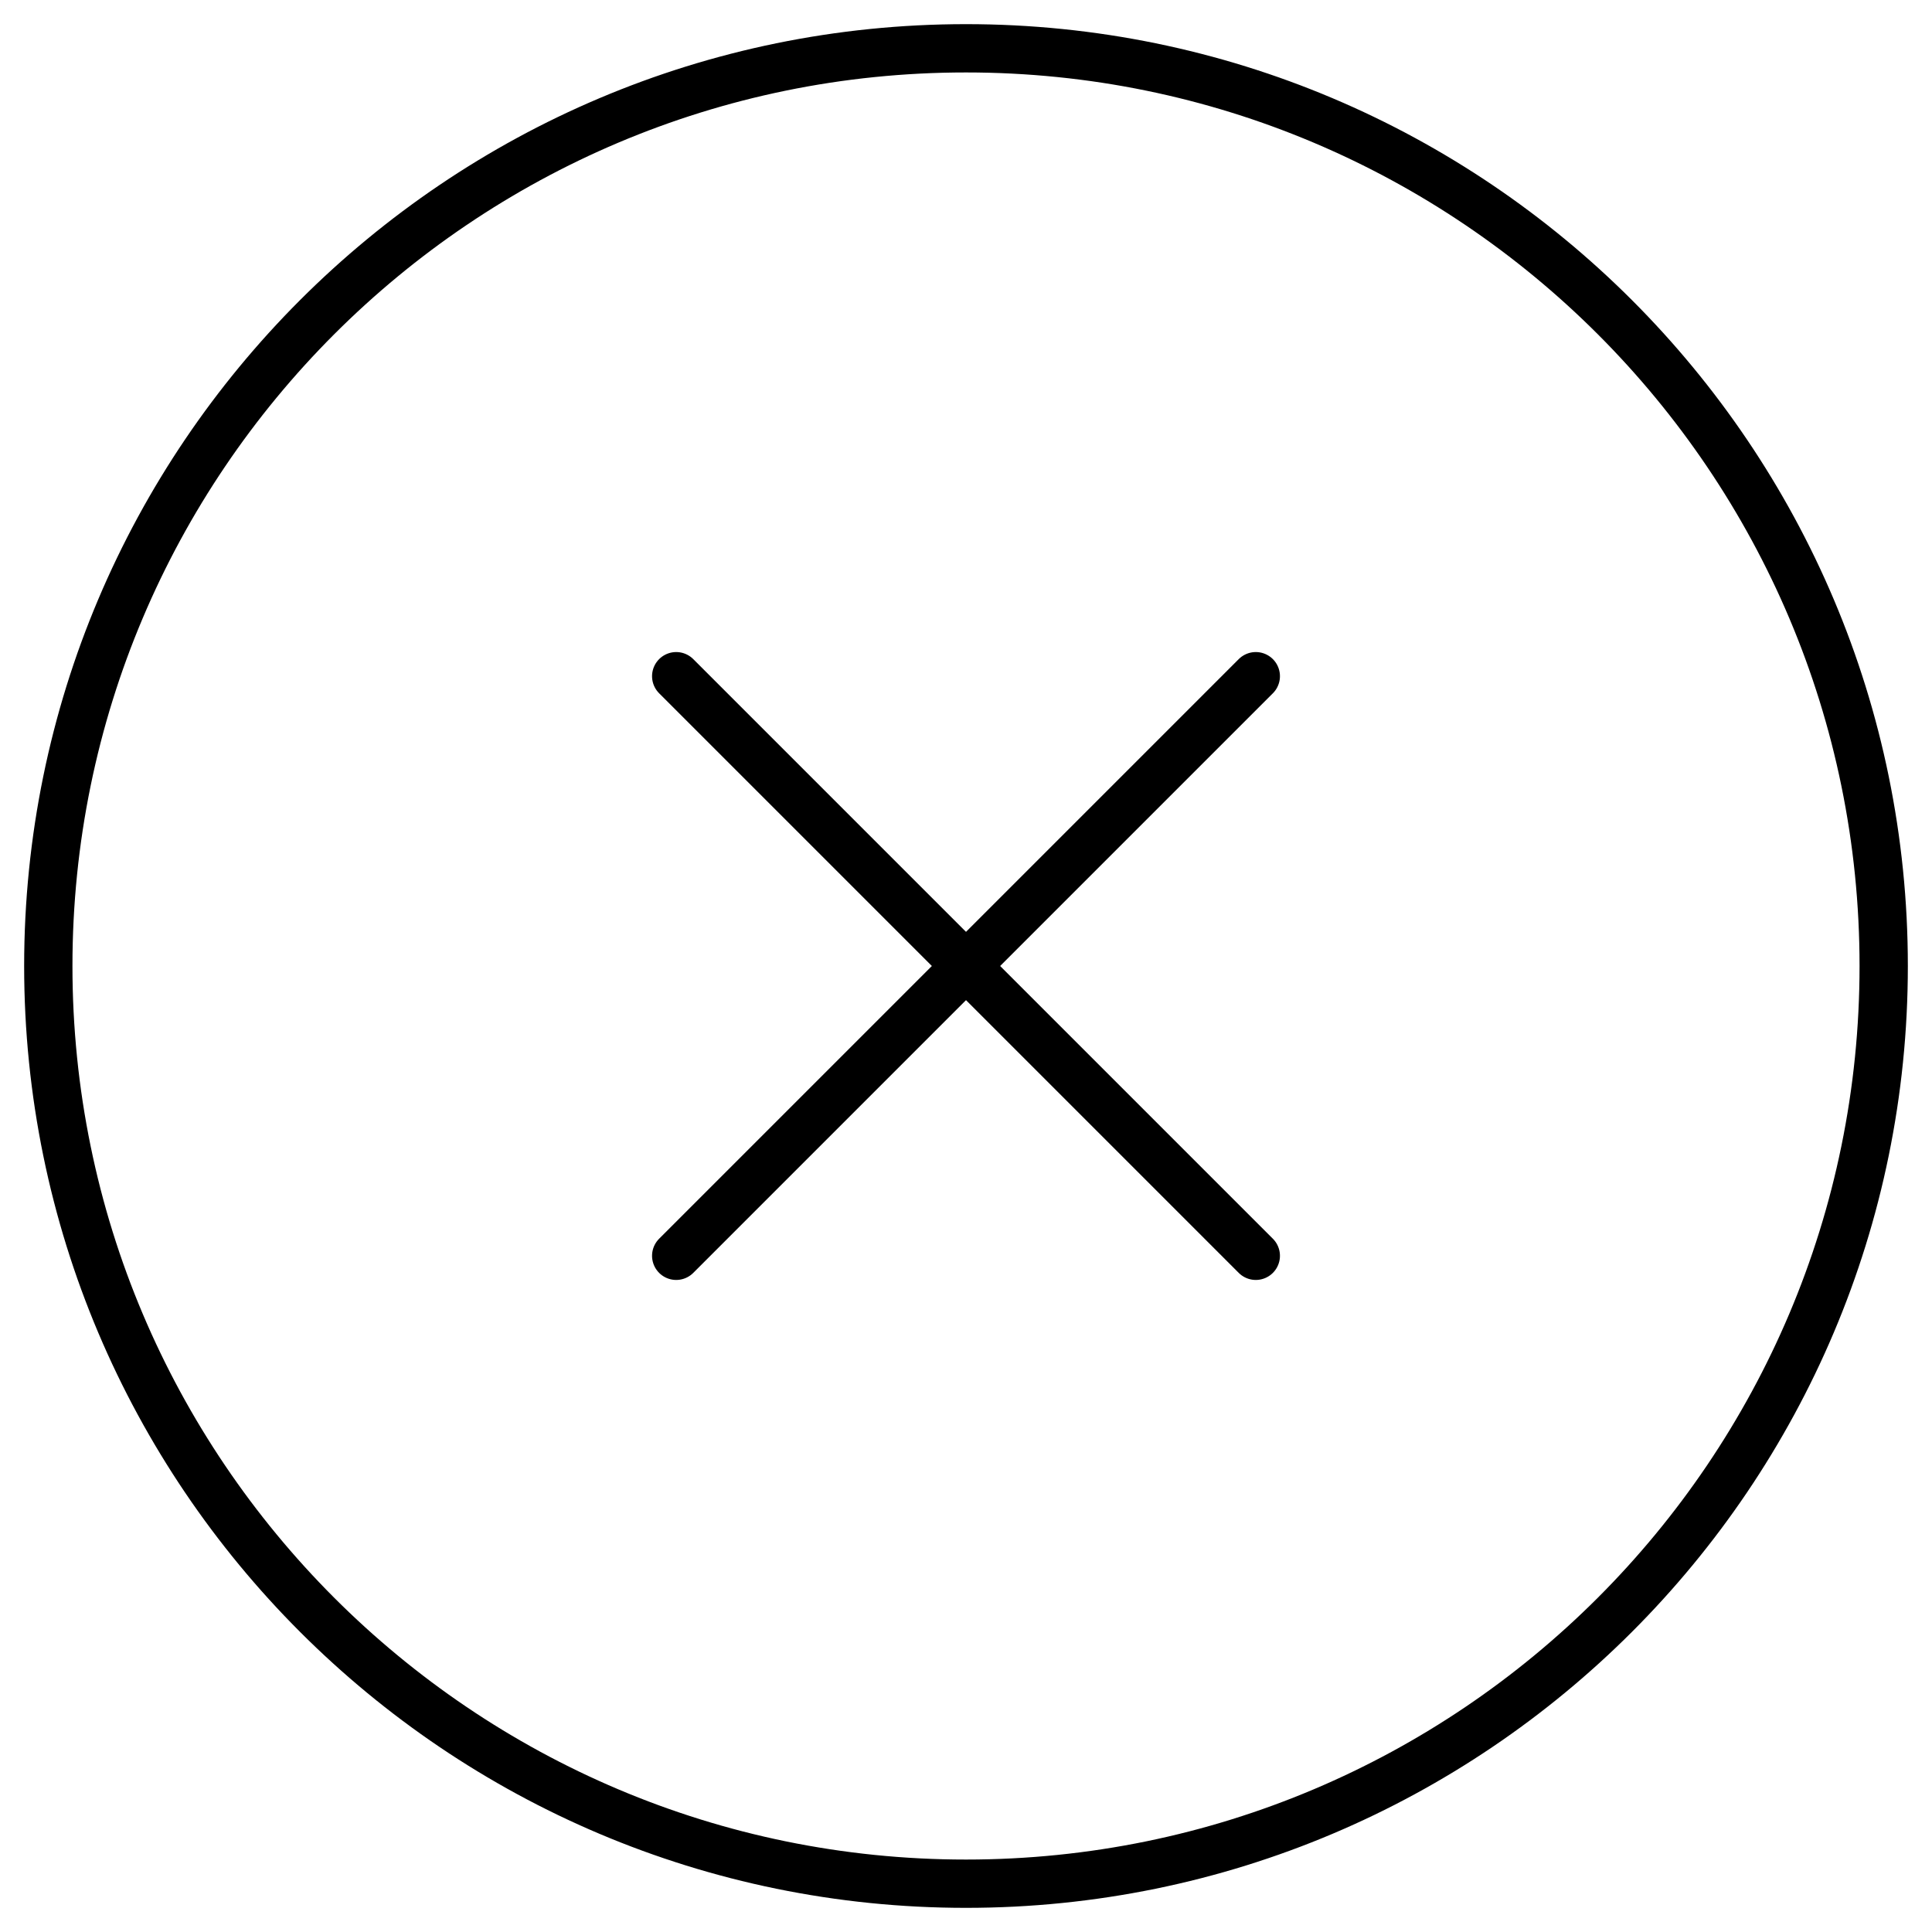 <svg width="40" height="40" viewBox="0 0 40 40" fill="none" xmlns="http://www.w3.org/2000/svg">
<path d="M39 20C39 9.51 30.49 1 20 1C9.51 1 1 9.51 1 20C1 30.49 9.51 39 20 39C30.49 39 39 30.49 39 20Z" stroke="black" stroke-miterlimit="10"/>
<path d="M26 26L14 14" stroke="black" stroke-linecap="round" stroke-linejoin="round"/>
<path d="M14 26L26 14" stroke="black" stroke-linecap="round" stroke-linejoin="round"/>
</svg>
